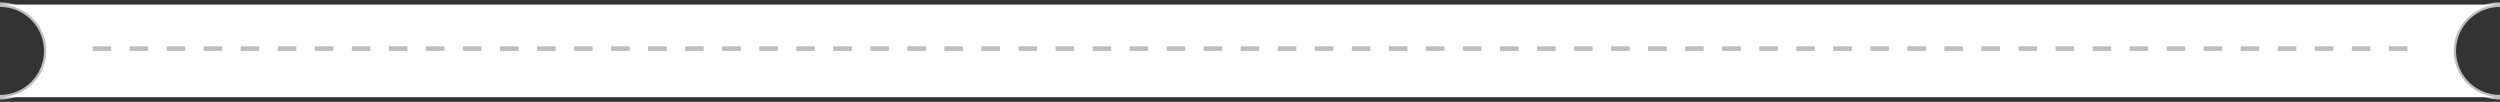 <svg width="540" height="22" fill="none" xmlns="http://www.w3.org/2000/svg"><rect width="100%" height="100%" fill="#333333" stroke="none"/><path d="M0 21c5.523 0 10-4.477 10-10S5.523 1 0 1m540 20c-5.523 0-10-4.477-10-10s4.477-10 10-10" stroke="#BEBDBF"/><path d="M0 21c5.523 0 10-4.477 10-10S5.523 1 0 1h540c-5.523 0-10 4.477-10 10s4.477 10 10 10H0Z" fill="#fff"/><path stroke="#BEBDBF" stroke-dasharray="4 4" d="M20 10.5h500"/></svg>